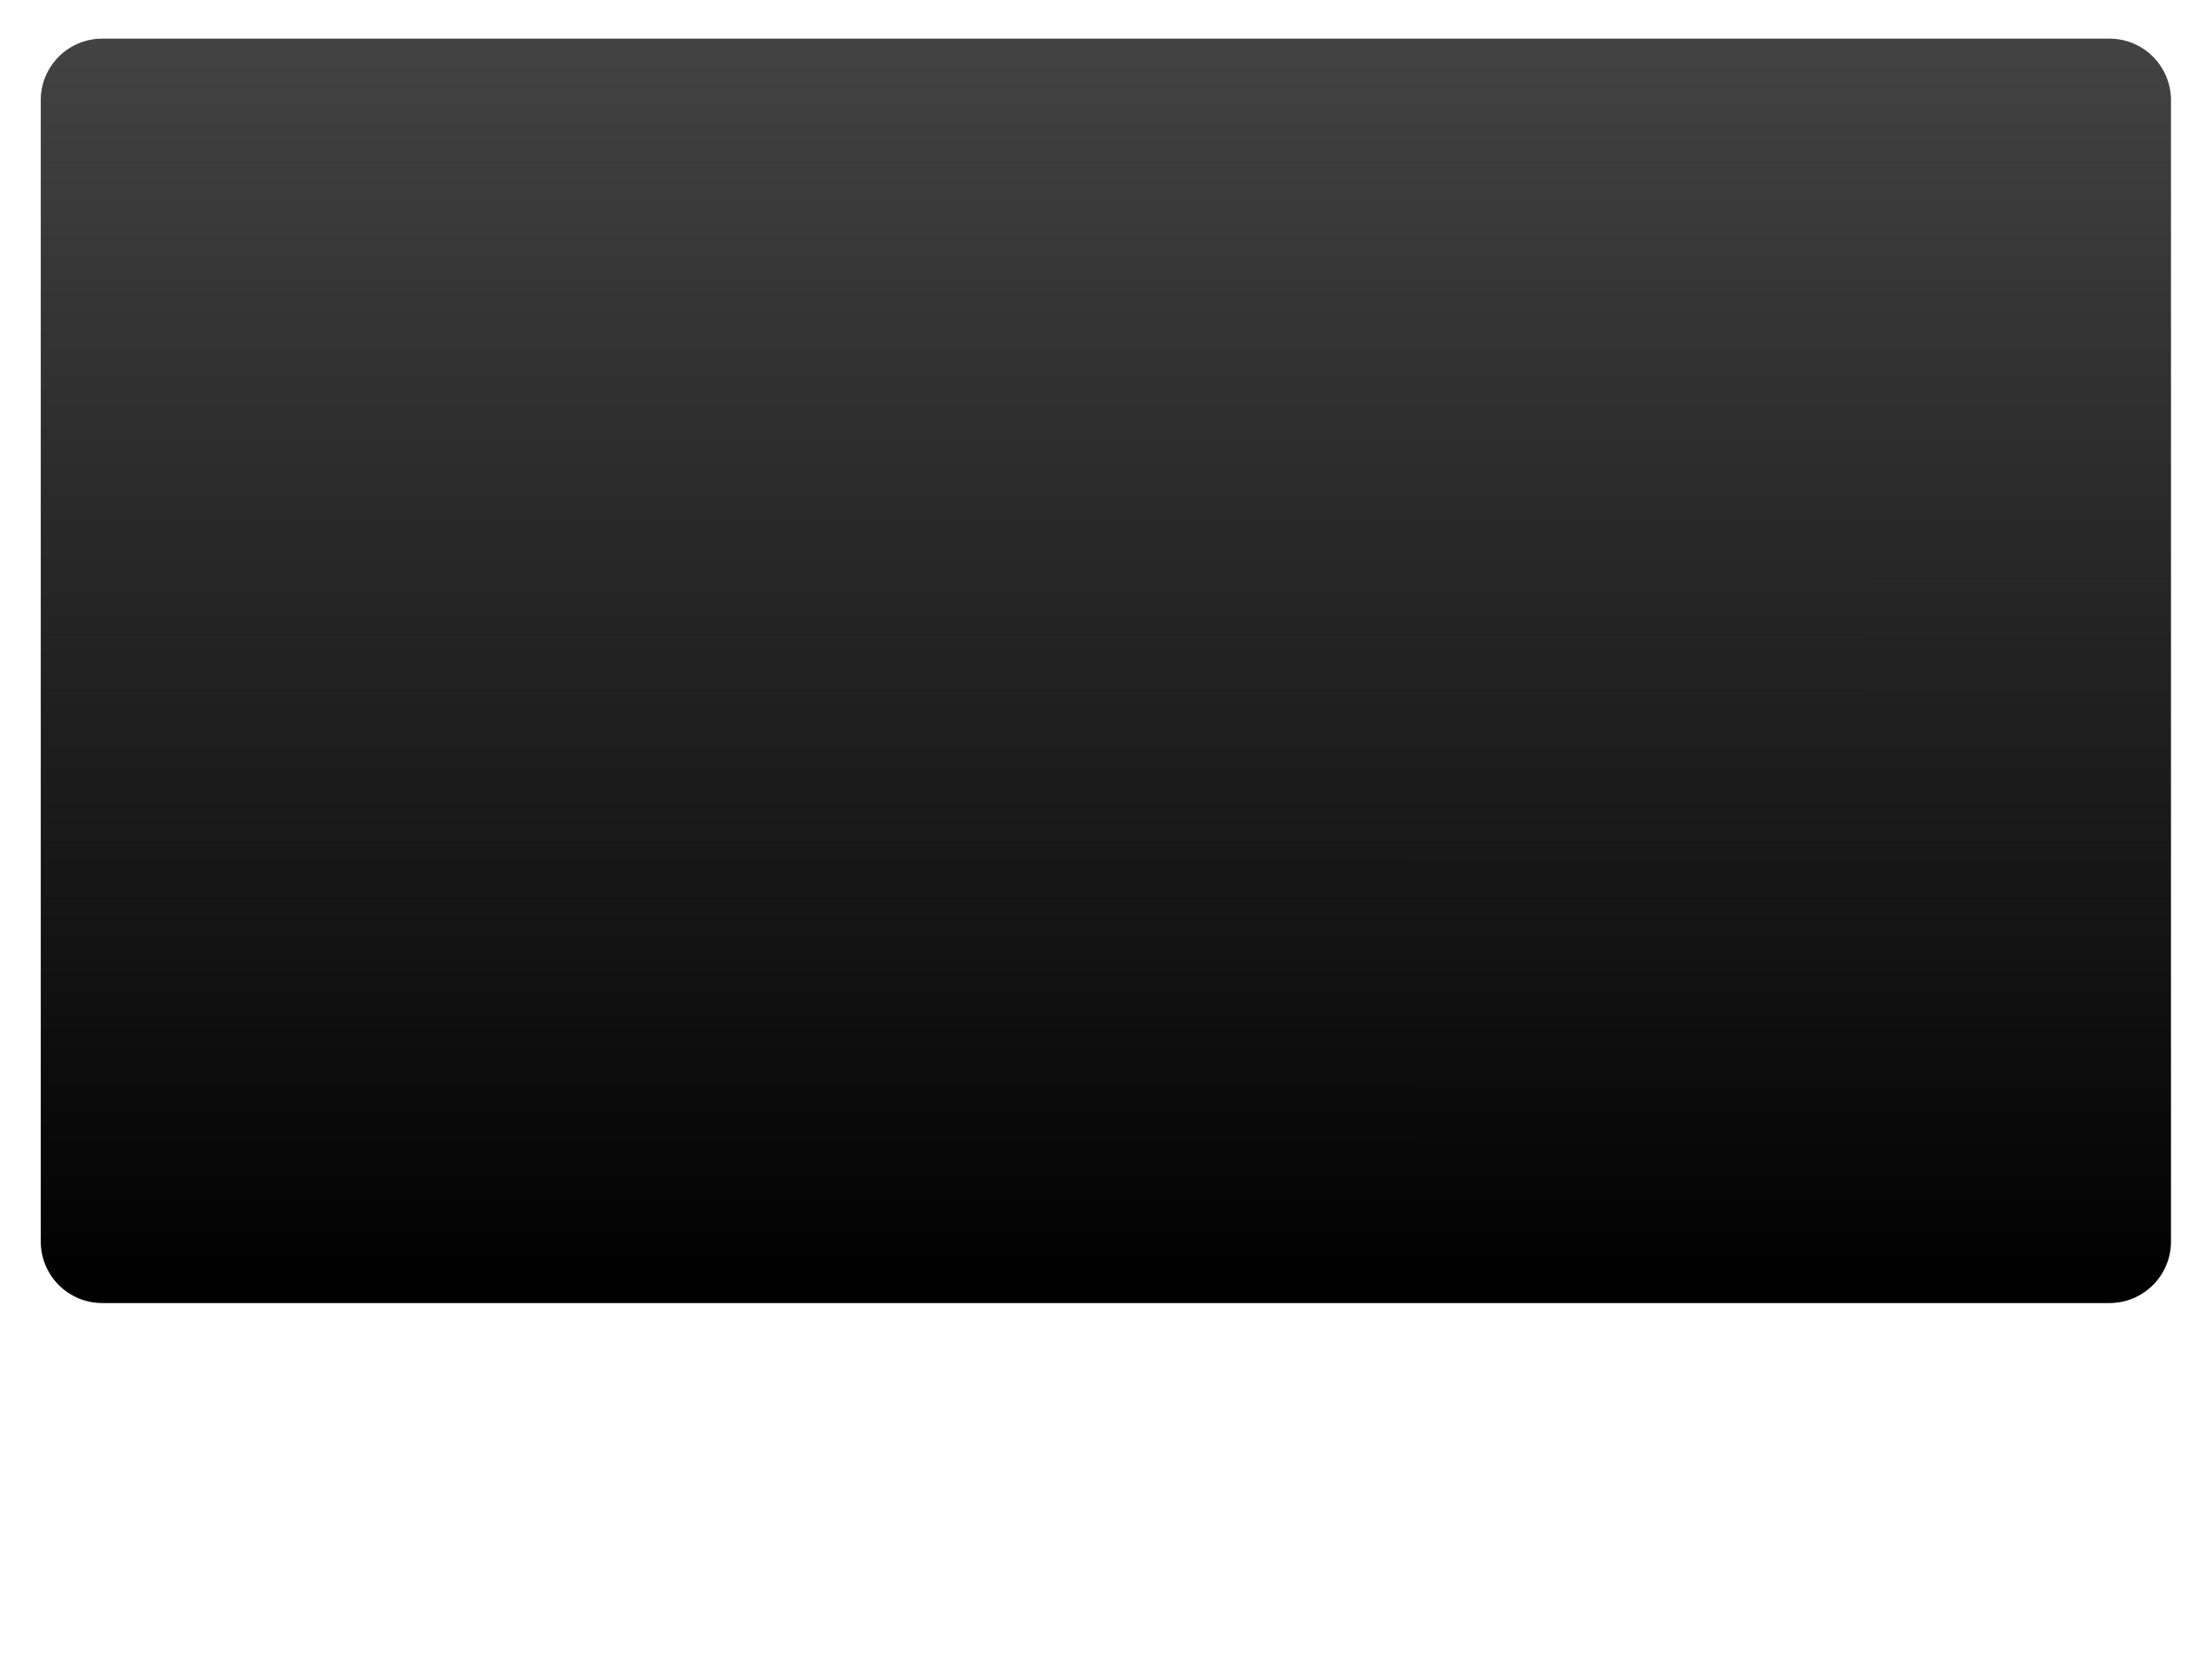 <svg version="1.1" viewBox="0.0 0.0 960.0 720.0" fill="none" stroke="none" stroke-linecap="square" stroke-miterlimit="10" xmlns:xlink="http://www.w3.org/1999/xlink" xmlns="http://www.w3.org/2000/svg"><clipPath id="p.0"><path d="m0 0l960.0 0l0 720.0l-960.0 0l0 -720.0z" clip-rule="nonzero"/></clipPath><g clip-path="url(#p.0)"><path fill="#000000" fill-opacity="0.0" d="m0 0l960.0 0l0 720.0l-960.0 0z" fill-rule="evenodd"/><defs><linearGradient id="p.1" gradientUnits="userSpaceOnUse" gradientTransform="matrix(23.426 0.0 0.0 23.426 0.0 0.0)" spreadMethod="pad" x1="40.22" y1="24.141" x2="40.221" y2="0.716"><stop offset="0.0" stop-color="#000000"/><stop offset="1.0" stop-color="#434343"/></linearGradient></defs><path fill="url(#p.1)" d="m17.691 43.462l0 0c0 -14.744 11.953 -26.697 26.697 -26.697l871.11 0c7.081 0 13.871 2.813 18.878 7.819c5.007 5.007 7.819 11.797 7.819 18.878l0 495.362c0 14.744 -11.953 26.697 -26.697 26.697l-871.11 0c-14.744 0 -26.697 -11.953 -26.697 -26.697z" fill-rule="evenodd"/></g></svg>